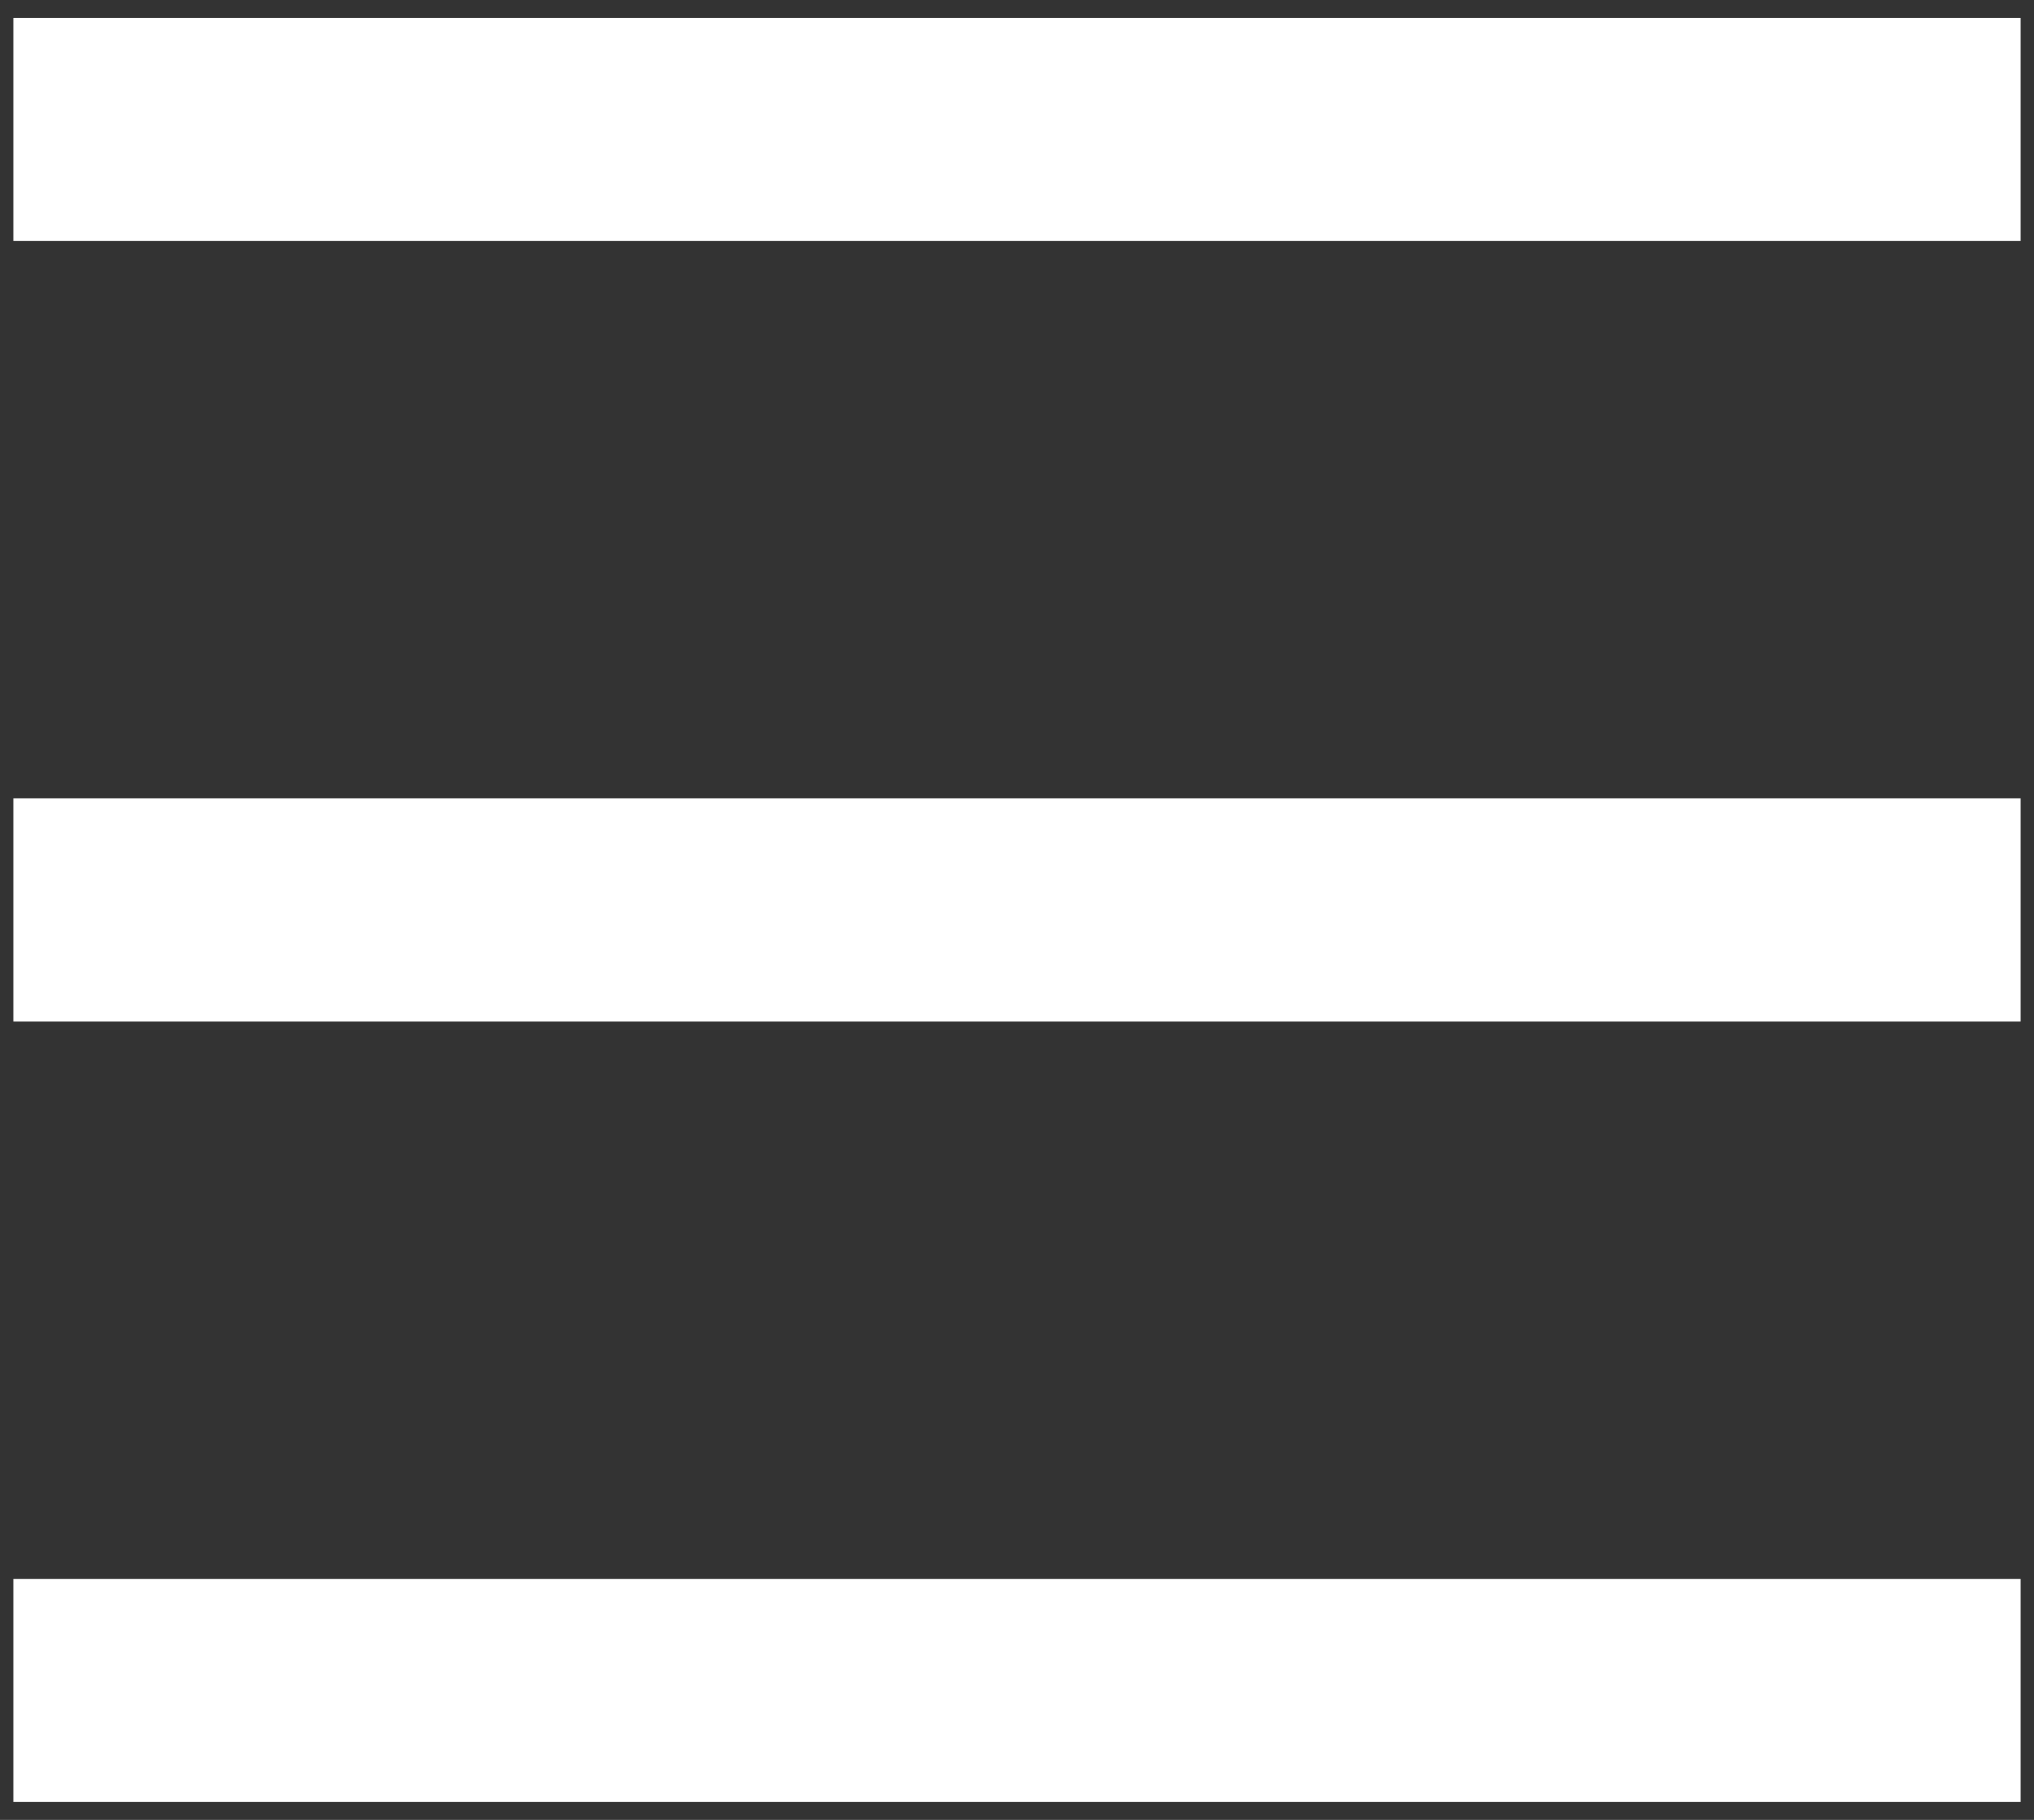 <svg width="19" height="17" viewBox="0 0 19 17" fill="none" xmlns="http://www.w3.org/2000/svg">
<rect x="0" y="0" width="19" height="17" fill="#333333" stroke="none"/>
<path d="M0.125 0.167H18.875V2.25H0.125V0.167ZM0.125 7.458H18.875V9.542H0.125V7.458ZM0.125 14.75H18.875V16.833H0.125V14.75Z" fill="white"/>
</svg>
